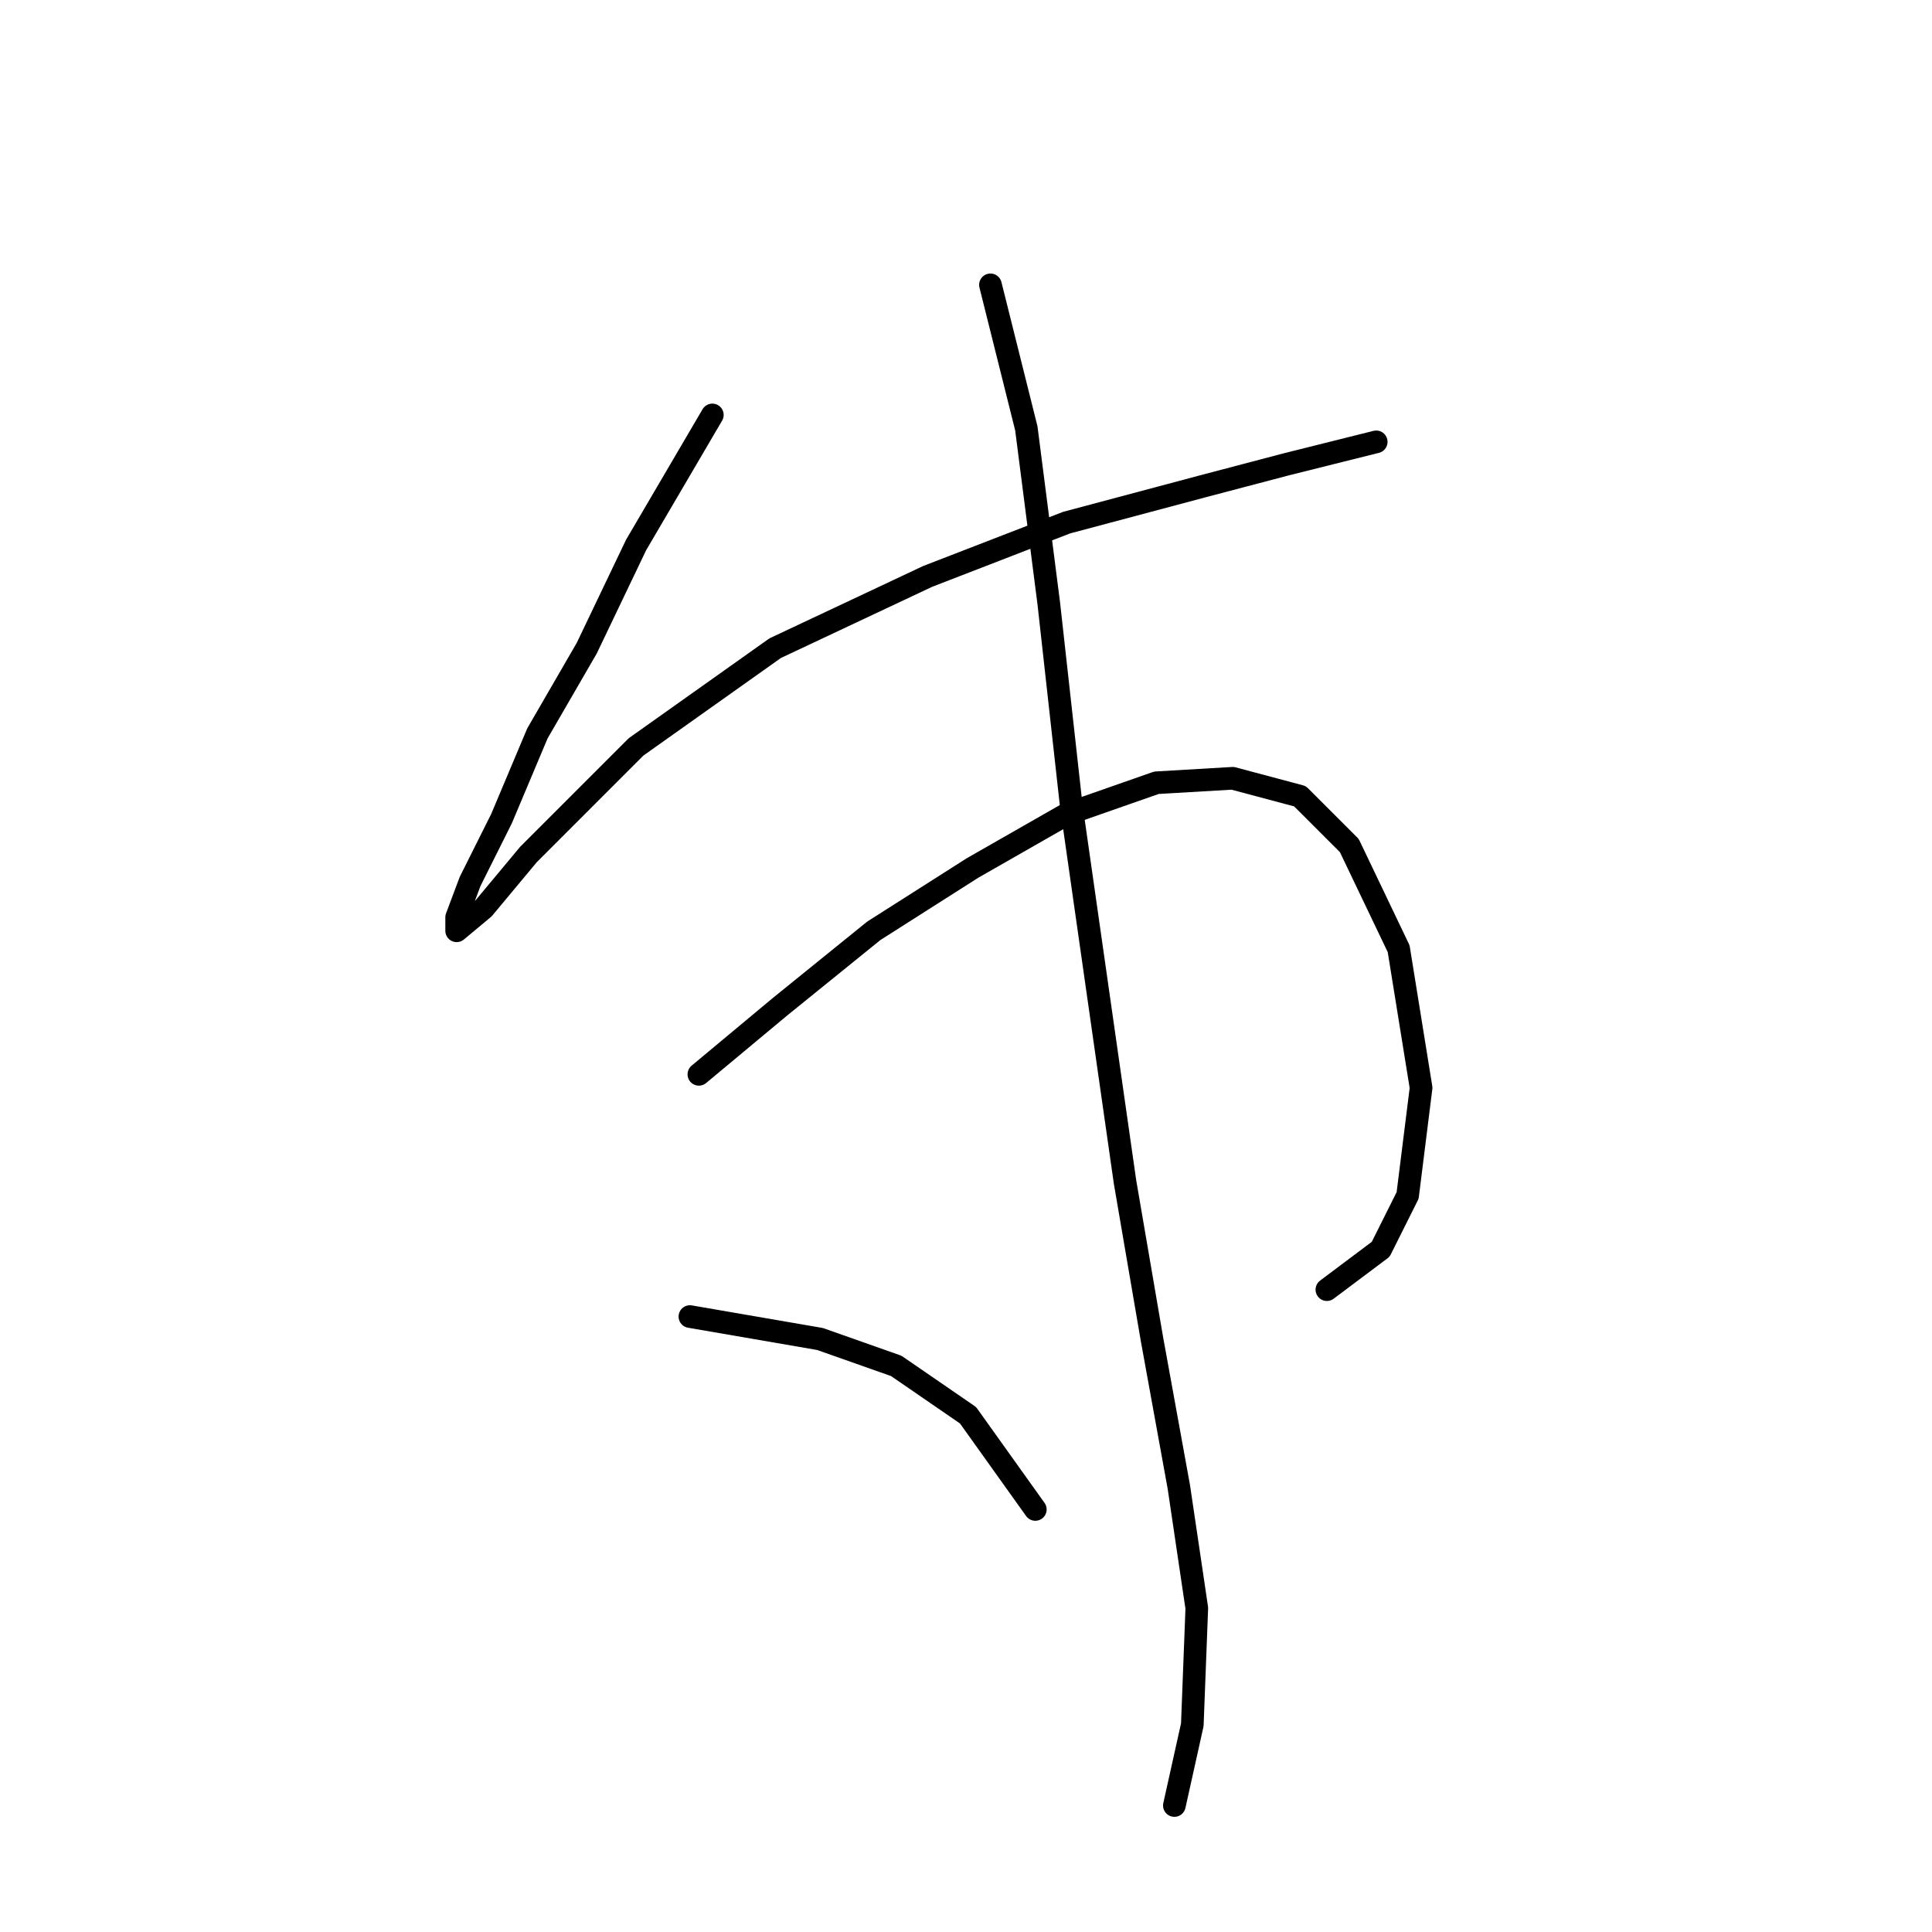 <?xml version="1.0" standalone="no"?>
    <svg width="256" height="256" xmlns="http://www.w3.org/2000/svg" version="1.1">
    <polyline stroke="black" stroke-width="3" stroke-linecap="round" fill="transparent" stroke-linejoin="round" points="94.389 54.981 84.284 72.218 77.746 85.889 71.208 97.182 66.453 108.475 62.292 116.796 60.509 121.551 60.509 123.335 64.075 120.363 70.019 113.23 84.284 98.965 102.71 85.889 122.919 76.378 141.345 69.246 159.176 64.491 170.469 61.519 177.602 59.736 182.357 58.547 182.357 58.547 " />
        <polyline stroke="black" stroke-width="3" stroke-linecap="round" fill="transparent" stroke-linejoin="round" points="92.605 142.355 103.304 133.439 115.786 123.335 128.863 115.013 141.345 107.881 153.232 103.72 163.337 103.126 172.252 105.503 178.791 112.041 185.329 125.712 188.301 144.138 186.518 158.403 182.951 165.536 175.819 170.885 175.819 170.885 " />
        <polyline stroke="black" stroke-width="3" stroke-linecap="round" fill="transparent" stroke-linejoin="round" points="131.24 37.744 135.995 56.764 138.967 79.945 141.939 106.692 145.505 131.656 149.072 156.62 152.638 177.423 156.204 197.038 158.582 213.086 157.987 228.54 155.61 239.239 155.61 239.239 " />
        <polyline stroke="black" stroke-width="3" stroke-linecap="round" fill="transparent" stroke-linejoin="round" points="91.417 174.451 108.654 177.423 118.758 180.989 128.268 187.528 137.184 200.01 137.184 200.01 " />
        </svg>